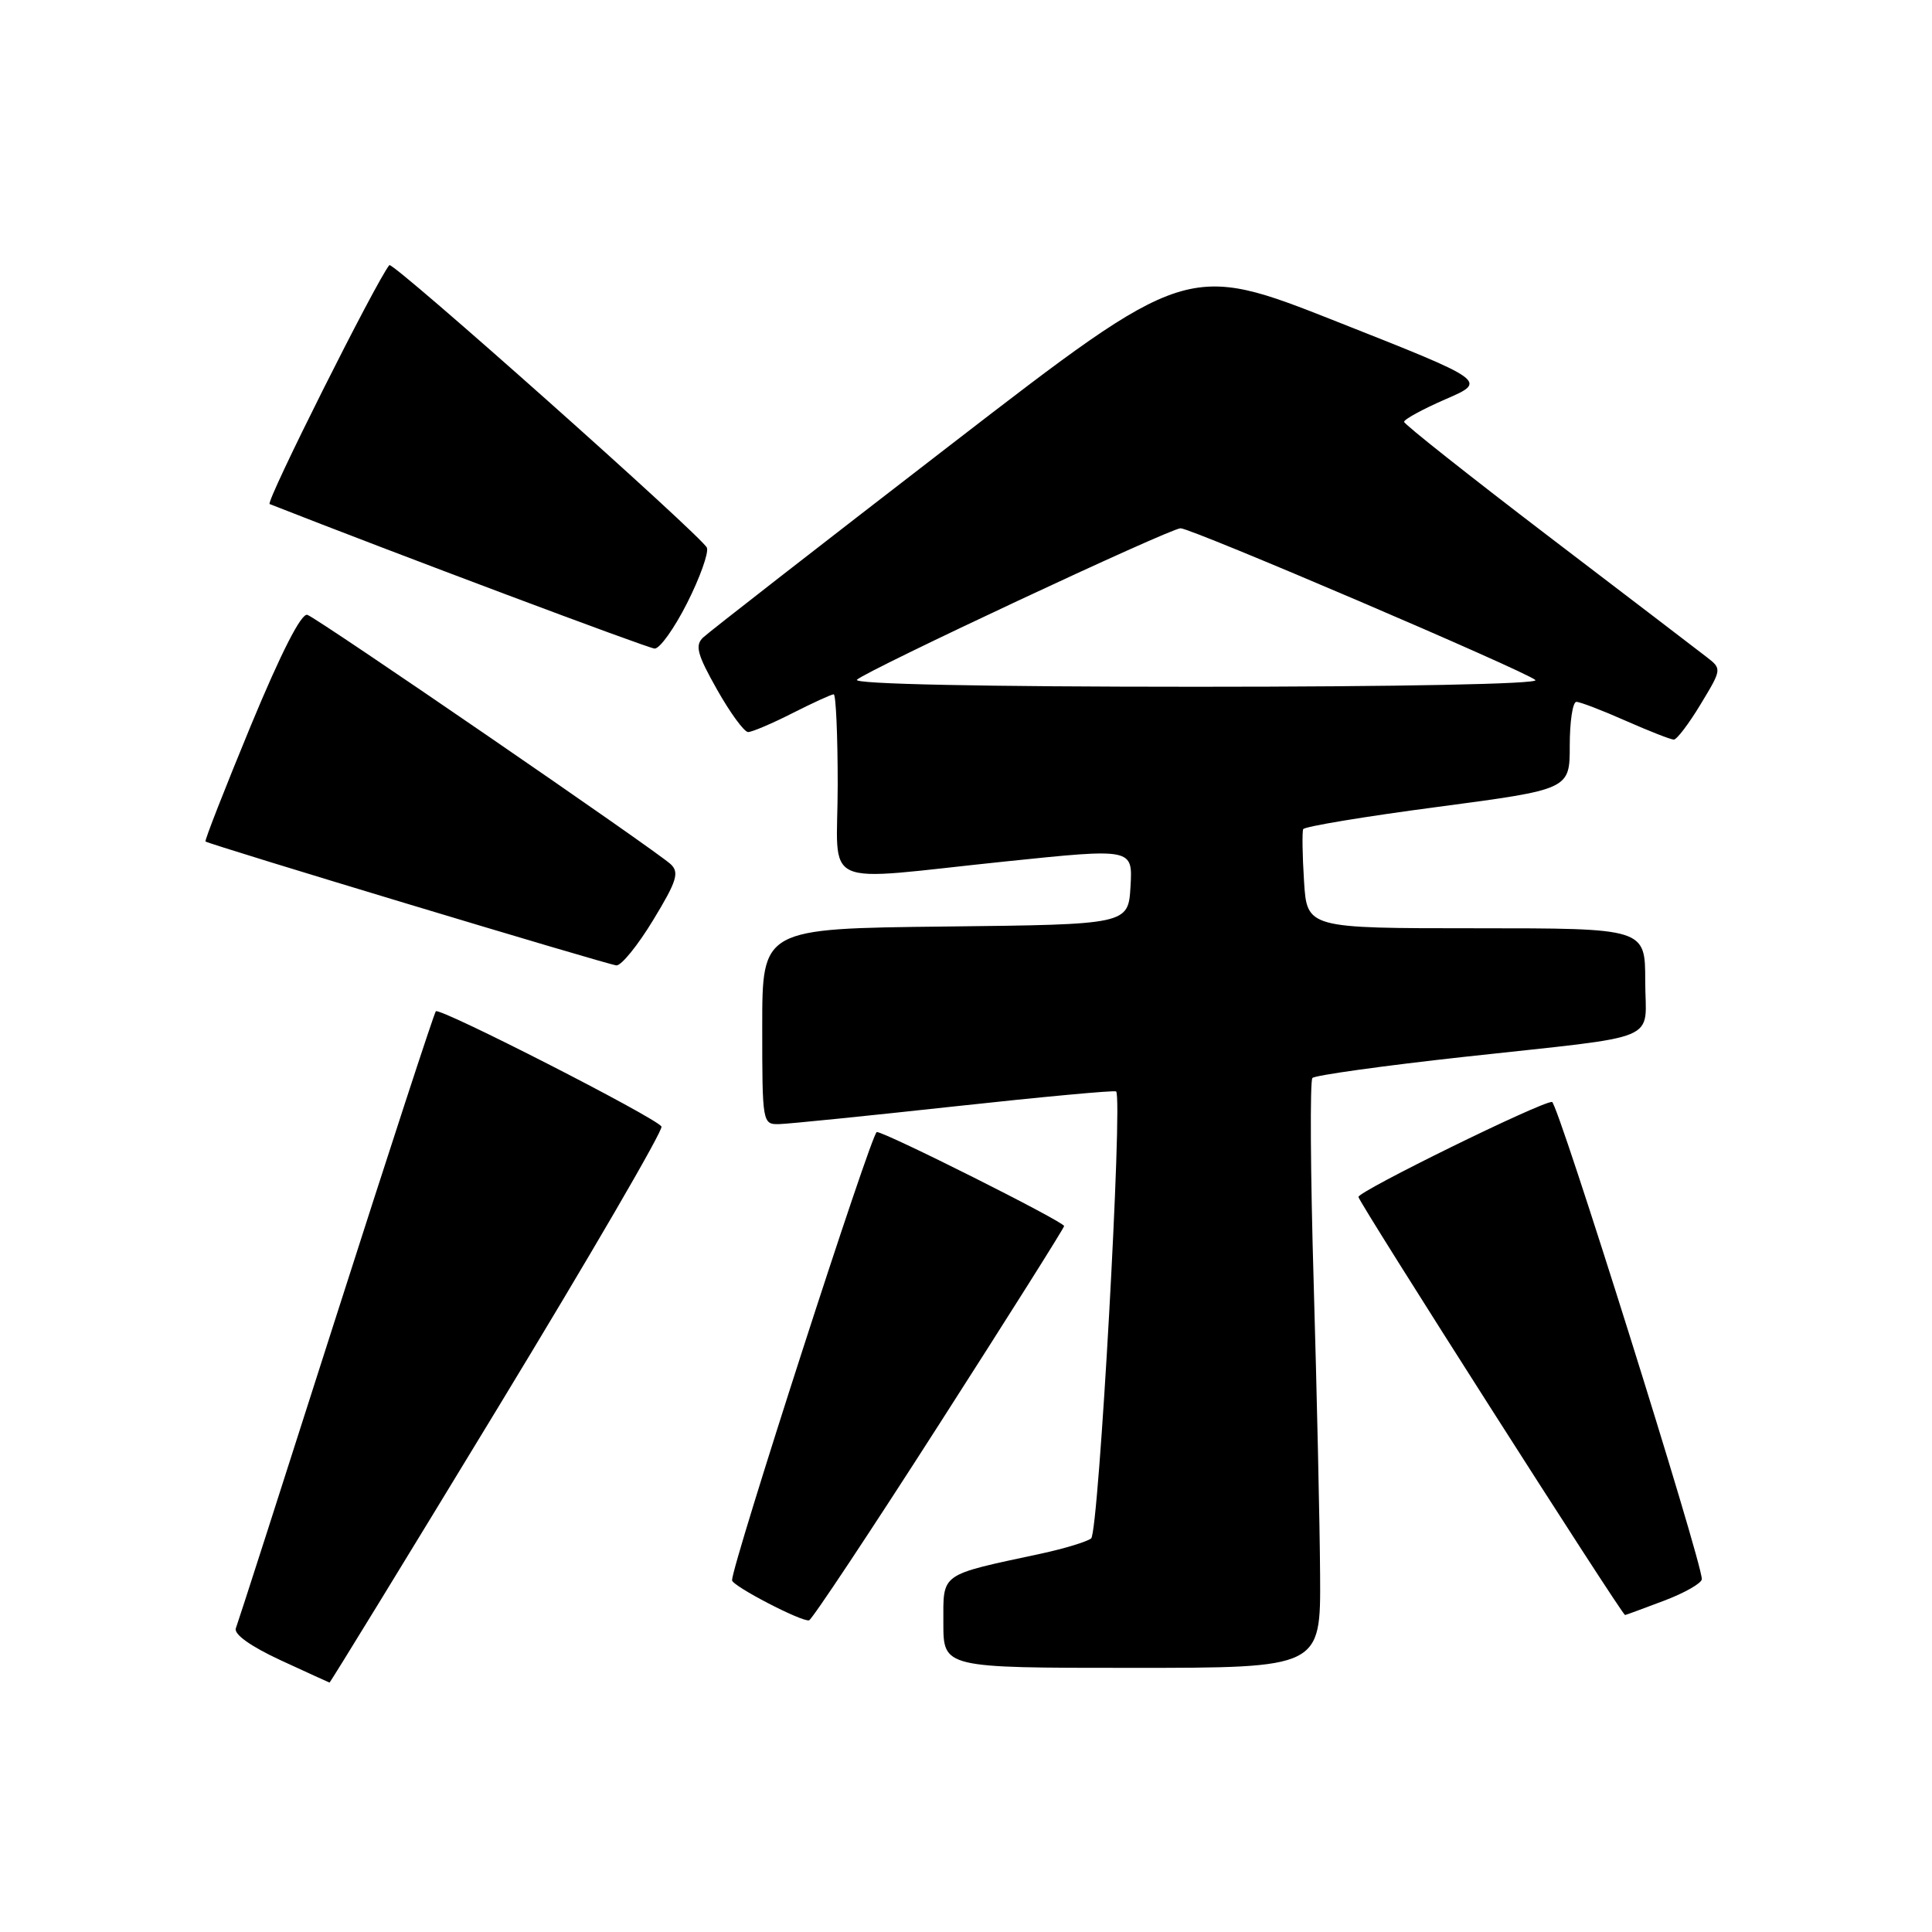 <?xml version="1.0" encoding="UTF-8" standalone="no"?>
<!DOCTYPE svg PUBLIC "-//W3C//DTD SVG 1.1//EN" "http://www.w3.org/Graphics/SVG/1.1/DTD/svg11.dtd" >
<svg xmlns="http://www.w3.org/2000/svg" xmlns:xlink="http://www.w3.org/1999/xlink" version="1.1" viewBox="0 0 256 256">
 <g >
 <path fill="currentColor"
d=" M 65.98 186.52 C 78.17 166.46 87.93 149.70 87.65 149.27 C 86.88 148.07 58.24 133.44 57.75 134.00 C 57.51 134.28 51.56 152.50 44.52 174.50 C 37.49 196.50 31.52 215.07 31.25 215.76 C 30.96 216.54 33.20 218.14 37.14 219.97 C 40.64 221.58 43.57 222.93 43.66 222.95 C 43.75 222.98 53.79 206.59 65.98 186.52 Z  M 174.92 208.75 C 174.88 202.01 174.49 184.57 174.07 170.00 C 173.64 155.43 173.57 143.20 173.90 142.84 C 174.23 142.48 183.28 141.22 194.00 140.04 C 220.76 137.10 218.00 138.26 218.00 129.98 C 218.00 123.00 218.00 123.00 195.59 123.00 C 173.18 123.00 173.18 123.00 172.79 116.75 C 172.57 113.31 172.53 110.22 172.68 109.87 C 172.84 109.52 180.85 108.19 190.49 106.92 C 208.00 104.60 208.00 104.60 208.00 98.80 C 208.00 95.61 208.39 93.00 208.88 93.00 C 209.36 93.00 212.29 94.12 215.40 95.50 C 218.51 96.87 221.38 98.00 221.79 98.00 C 222.19 98.00 223.79 95.89 225.34 93.32 C 228.16 88.66 228.16 88.63 226.15 87.07 C 225.04 86.21 215.57 78.97 205.11 71.00 C 194.66 63.02 186.08 56.23 186.05 55.90 C 186.02 55.58 188.49 54.23 191.54 52.90 C 197.09 50.50 197.09 50.50 177.20 42.64 C 157.31 34.77 157.31 34.77 125.90 58.99 C 108.63 72.31 93.90 83.77 93.17 84.47 C 92.06 85.52 92.38 86.71 95.01 91.37 C 96.76 94.47 98.61 97.00 99.13 97.00 C 99.64 97.00 102.29 95.88 105.00 94.50 C 107.71 93.13 110.17 92.00 110.47 92.00 C 110.76 92.00 111.00 97.40 111.00 104.00 C 111.00 118.08 108.08 116.75 133.30 114.14 C 150.09 112.40 150.09 112.40 149.80 117.45 C 149.50 122.50 149.50 122.50 125.25 122.77 C 101.00 123.04 101.00 123.04 101.00 136.02 C 101.00 148.83 101.03 149.00 103.25 148.95 C 104.49 148.92 114.95 147.86 126.50 146.60 C 138.05 145.34 147.67 144.45 147.89 144.62 C 148.81 145.38 145.59 203.09 144.58 203.85 C 143.99 204.30 140.99 205.21 137.92 205.87 C 124.40 208.77 125.00 208.35 125.00 215.05 C 125.00 221.00 125.00 221.00 150.00 221.00 C 175.00 221.00 175.00 221.00 174.92 208.75 Z  M 124.46 188.70 C 133.56 174.51 141.00 162.71 141.00 162.46 C 141.00 161.89 117.31 150.00 116.18 150.00 C 115.50 150.00 97.00 207.29 97.00 209.39 C 97.00 210.14 106.29 214.96 107.21 214.70 C 107.60 214.59 115.37 202.89 124.46 188.70 Z  M 220.50 212.10 C 223.25 211.06 225.50 209.77 225.50 209.24 C 225.50 206.84 206.41 146.02 205.65 146.01 C 204.13 145.99 180.00 157.84 180.00 158.60 C 180.00 159.26 214.92 214.00 215.33 214.00 C 215.42 214.00 217.75 213.14 220.50 212.10 Z  M 86.55 121.91 C 89.67 116.78 90.04 115.62 88.88 114.52 C 86.98 112.73 42.26 82.03 40.73 81.47 C 39.94 81.19 37.26 86.44 33.23 96.16 C 29.79 104.49 27.09 111.39 27.23 111.50 C 27.80 111.93 80.56 127.84 81.68 127.92 C 82.33 127.96 84.52 125.26 86.55 121.91 Z  M 91.05 79.90 C 92.75 76.54 93.92 73.25 93.67 72.58 C 93.12 71.16 52.04 34.60 51.59 35.13 C 49.85 37.25 35.15 66.56 35.73 66.79 C 52.37 73.33 85.83 85.89 86.74 85.94 C 87.42 85.97 89.36 83.25 91.05 79.90 Z  M 113.55 90.07 C 114.81 88.84 155.05 70.00 156.43 70.00 C 157.87 69.99 202.24 88.97 203.45 90.11 C 204.01 90.63 185.43 91.00 158.50 91.00 C 130.17 91.00 112.96 90.64 113.55 90.07 Z "/>
</g>
</svg>